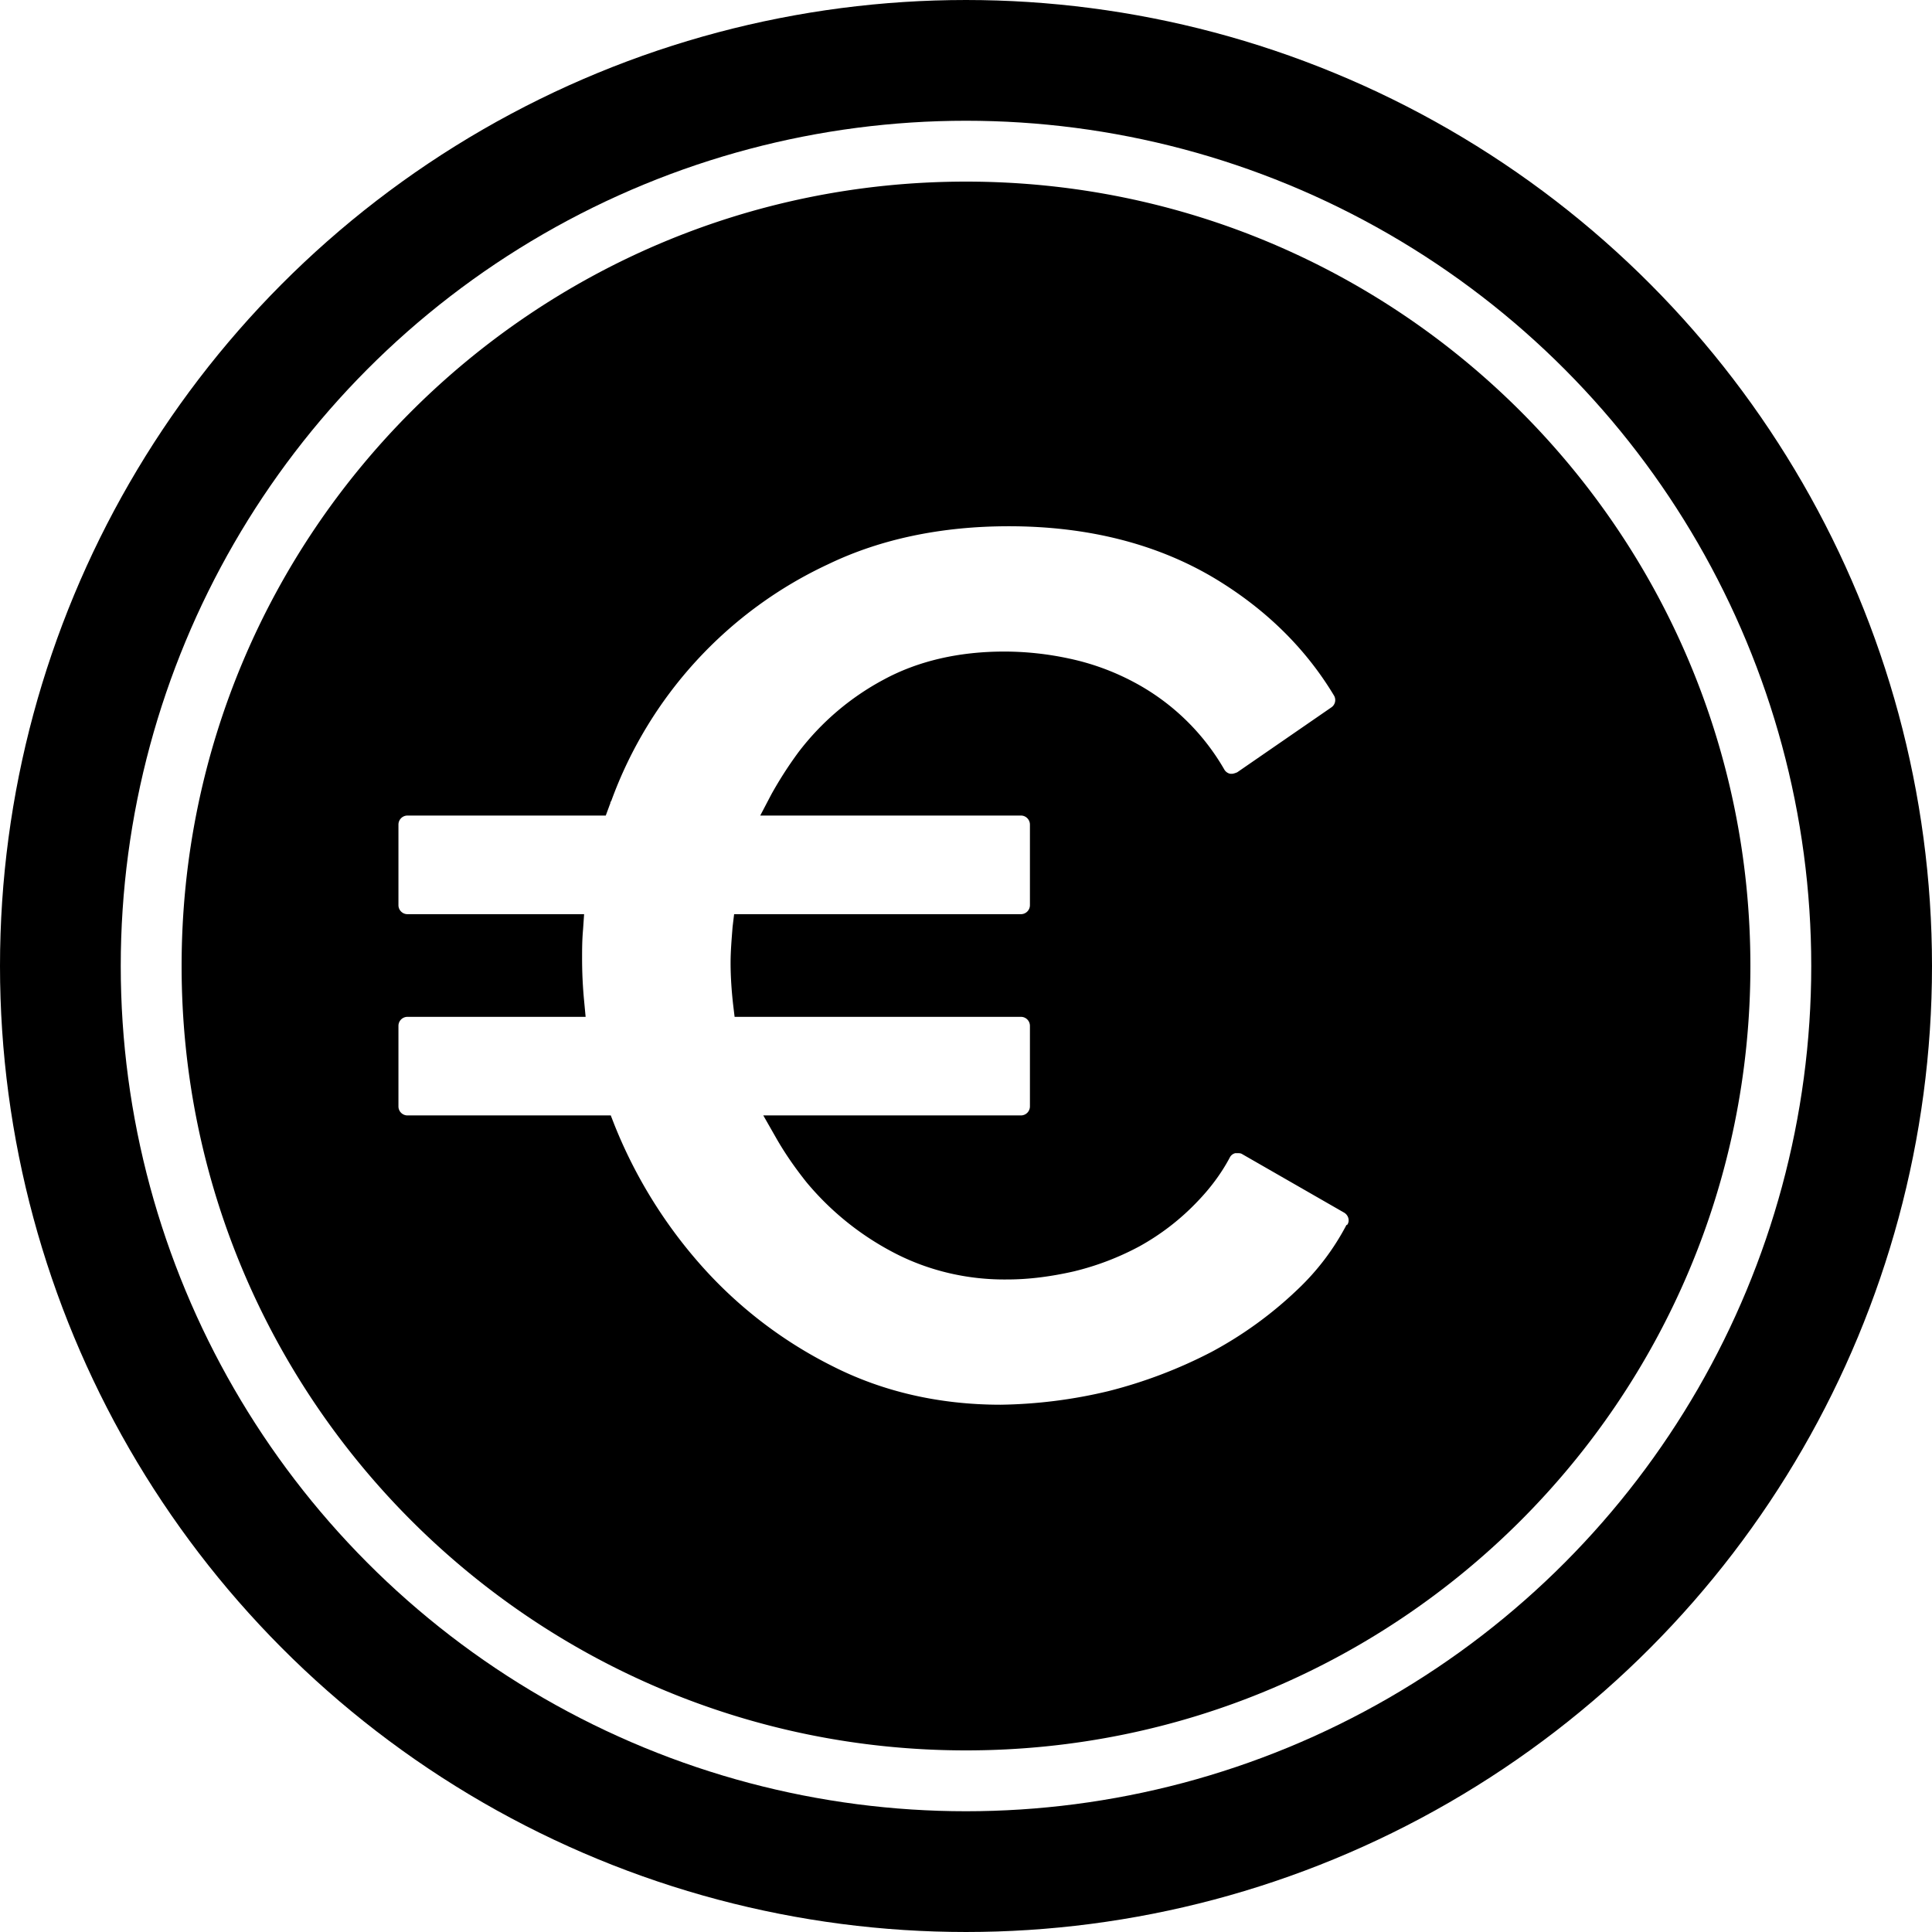 <svg width="32" height="32" viewBox="0 0 32 32" fill="none" xmlns="http://www.w3.org/2000/svg">
  <circle cx="16" cy="16" r="15" stroke="currentColor" stroke-width="2" />
  <g clip-path="url(#circleClip)">
    <g style="transform: scale(0.812); transform-origin: 50% 50%;"><g clip-path="url(#clip0_294_3783)"><path fill="currentColor" d="M16 0C7.164 0 0 7.164 0 16s7.164 16 16 16 16-7.164 16-16S24.836 0 16 0m7.759 21.285a5 5 0 0 1-.996 1.314 8 8 0 0 1-1.755 1.273 9.7 9.7 0 0 1-2.104.8 10 10 0 0 1-2.196.277c-1.252 0-2.412-.267-3.438-.79a8.9 8.9 0 0 1-2.7-2.083 9.8 9.8 0 0 1-1.744-2.843l-.072-.185H4.608a.184.184 0 0 1-.185-.185v-1.642c0-.102.082-.184.185-.184h3.633l-.03-.319a9 9 0 0 1-.042-.882c0-.175 0-.36.02-.585l.021-.308H4.608a.184.184 0 0 1-.185-.185v-1.642c0-.102.082-.185.185-.185h4.044l.072-.195s.01-.03.02-.05c0 0 0-.032.02-.052A8.55 8.55 0 0 1 13.199 7.8c1.067-.513 2.31-.77 3.674-.77 1.612 0 3.028.36 4.208 1.068 1.037.626 1.848 1.426 2.422 2.38a.18.18 0 0 1-.051.247l-1.92 1.324s-.071.03-.102.03h-.04a.18.18 0 0 1-.124-.092 4.64 4.64 0 0 0-1.858-1.786 5 5 0 0 0-1.303-.472 6.3 6.3 0 0 0-1.324-.143c-.934 0-1.765.195-2.463.574a5.35 5.35 0 0 0-1.735 1.478 8 8 0 0 0-.554.862l-.226.431h5.317c.102 0 .184.083.184.185v1.642a.184.184 0 0 1-.184.185h-5.85l-.031.257c-.02.256-.041.502-.041.738 0 .277.02.565.051.842l.031.257h5.84c.102 0 .184.082.184.184v1.642a.184.184 0 0 1-.184.185h-5.255l.246.431c.185.329.4.637.637.934a5.8 5.8 0 0 0 1.785 1.437c.709.37 1.51.554 2.31.544.451 0 .903-.062 1.354-.164a5.6 5.6 0 0 0 1.345-.514 4.9 4.9 0 0 0 1.18-.913c.257-.267.482-.564.657-.893a.17.17 0 0 1 .113-.092h.051c.03 0 .062 0 .092.02l2.073 1.19c.093.052.124.165.072.247z"/></g><defs><clipPath id="clip0_294_3783"><path fill="#fff" d="M0 0h32v32H0z"/></clipPath></defs></g>
  </g>
  <defs>
    <clipPath id="circleClip">
      <circle cx="16" cy="16" r="13" />
    </clipPath>
  </defs>
</svg>